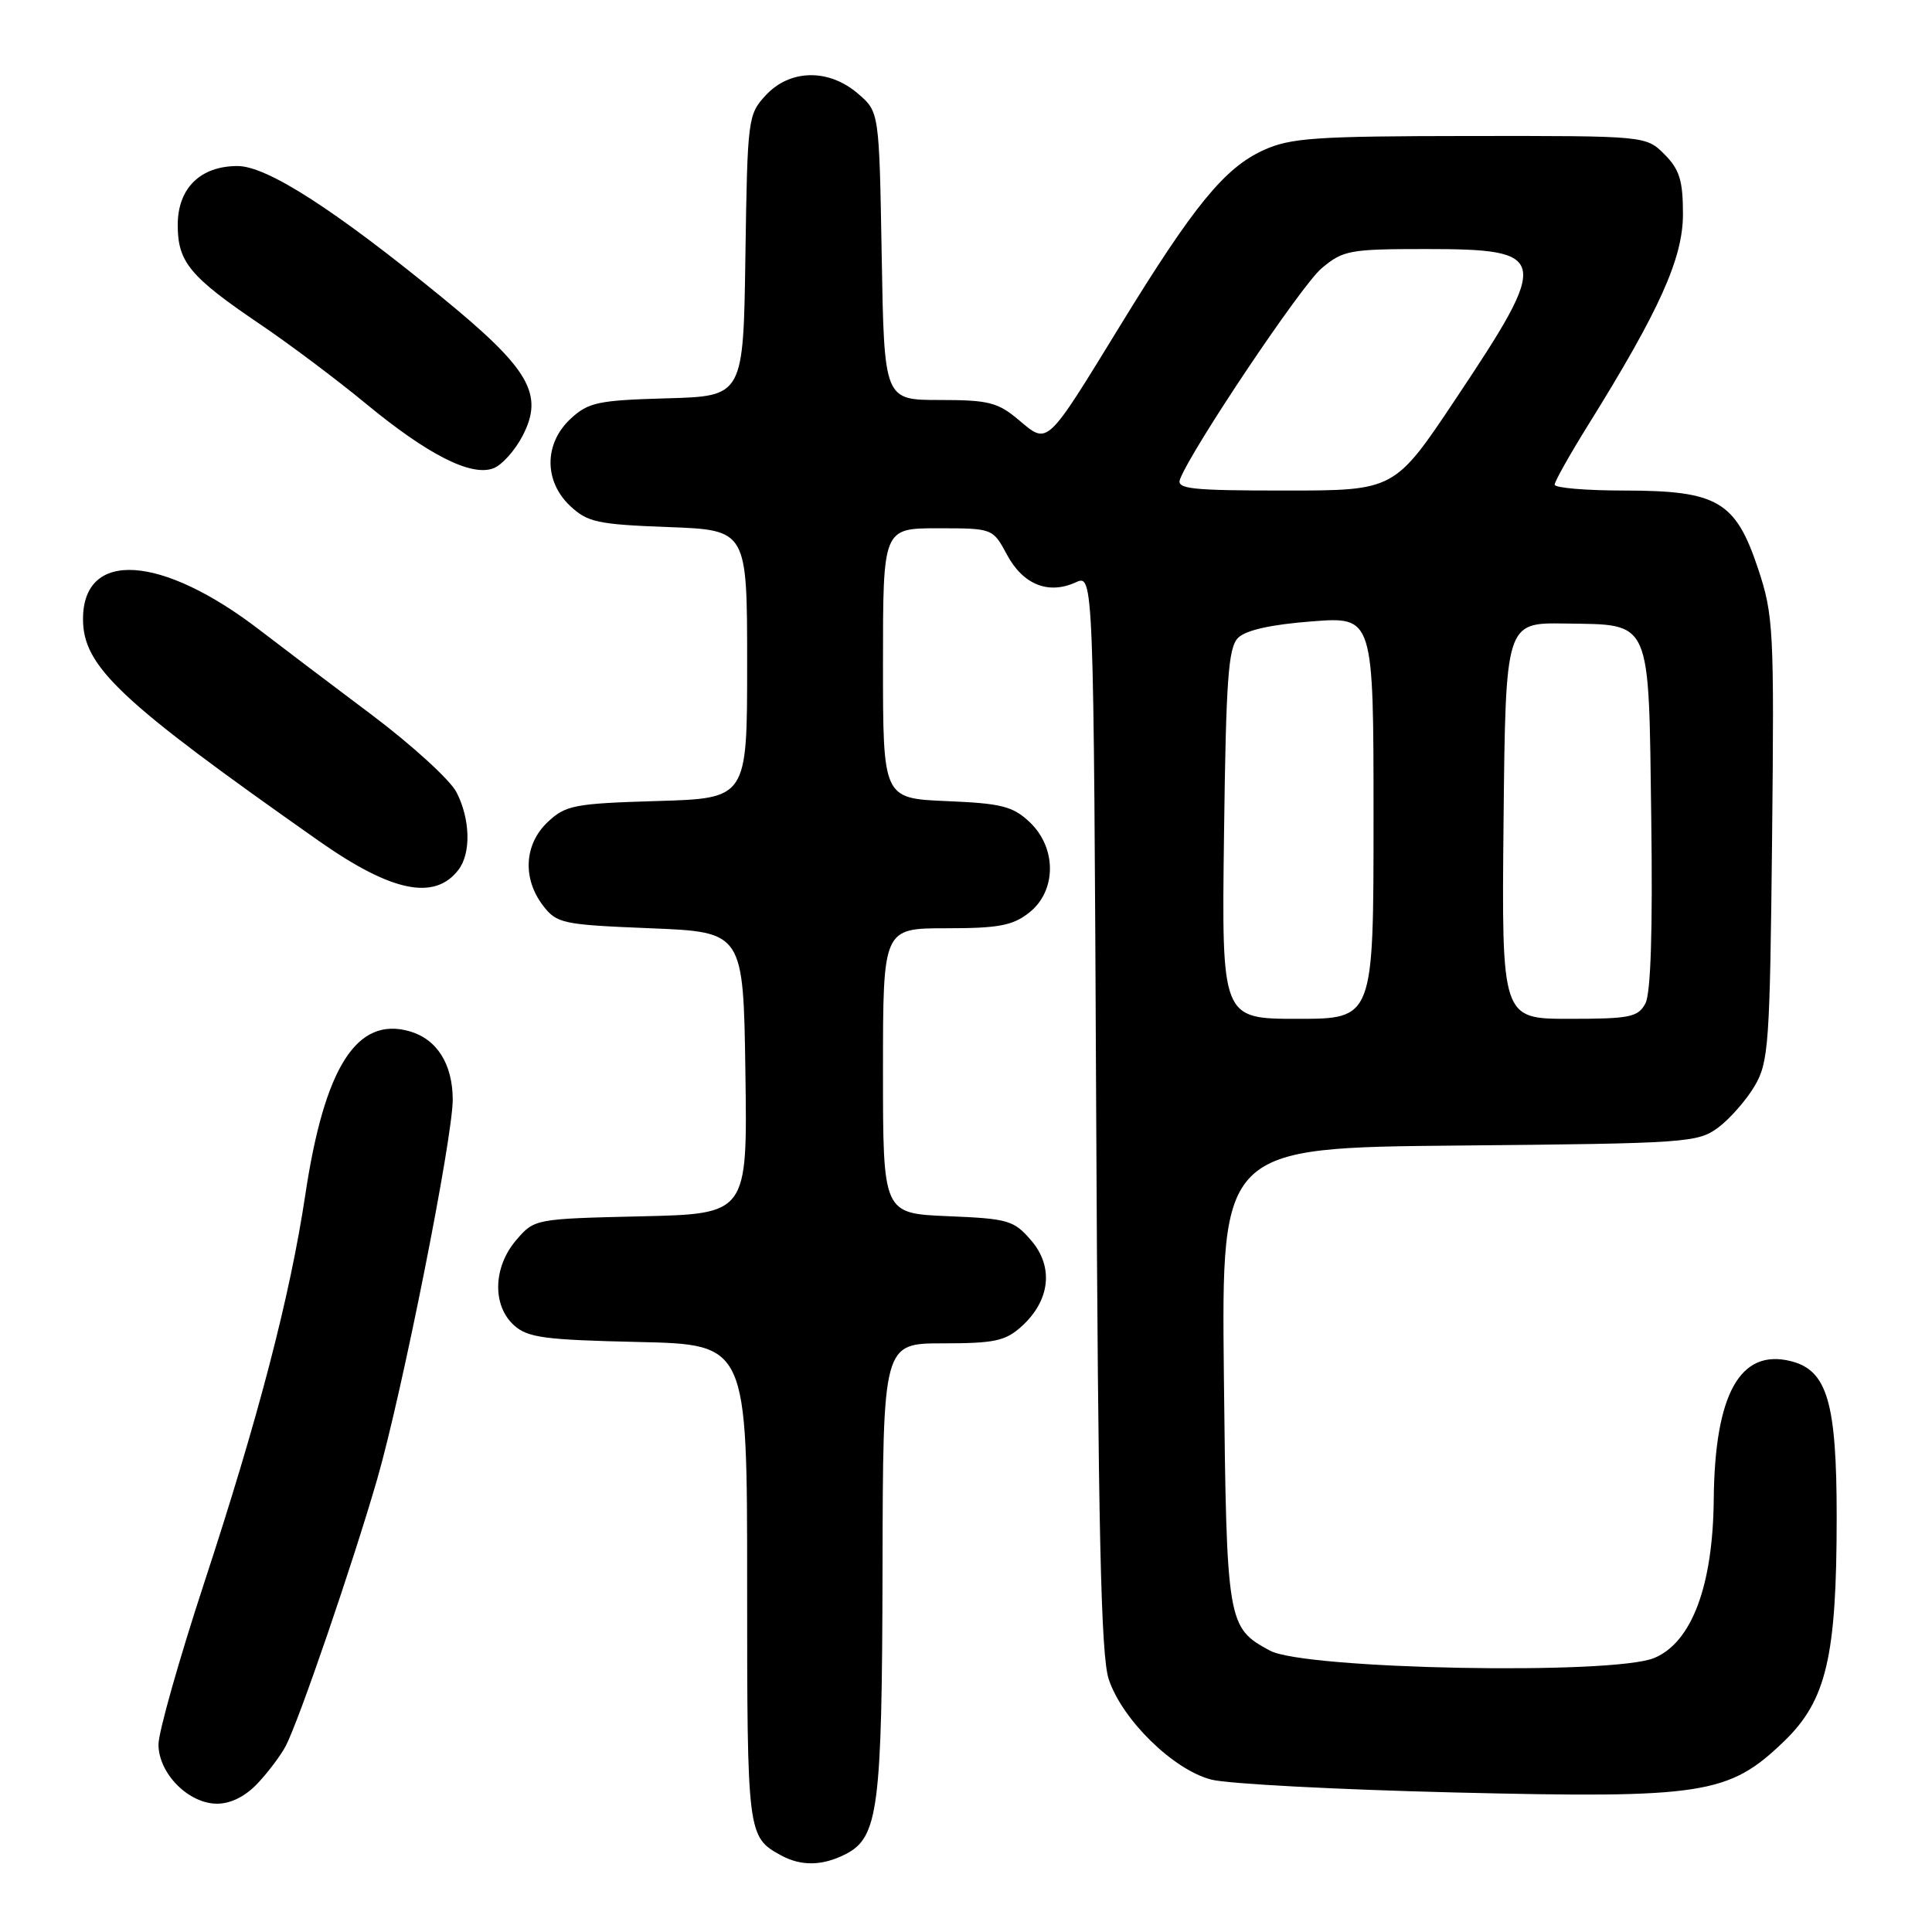 <?xml version="1.0" encoding="UTF-8" standalone="no"?>
<!DOCTYPE svg PUBLIC "-//W3C//DTD SVG 1.1//EN" "http://www.w3.org/Graphics/SVG/1.1/DTD/svg11.dtd" >
<svg xmlns="http://www.w3.org/2000/svg" xmlns:xlink="http://www.w3.org/1999/xlink" version="1.1" viewBox="0 0 256 256">
 <g >
 <path fill="currentColor"
d=" M 112.00 245.71 C 116.39 243.49 116.88 239.74 116.94 207.75 C 117.00 178.00 117.00 178.00 124.94 178.00 C 131.78 178.00 133.23 177.69 135.37 175.75 C 139.15 172.32 139.65 167.87 136.64 164.37 C 134.34 161.69 133.60 161.48 125.59 161.15 C 117.00 160.79 117.00 160.79 117.00 141.90 C 117.00 123.00 117.00 123.00 125.37 123.00 C 132.31 123.00 134.18 122.65 136.37 120.93 C 140.02 118.05 140.04 112.33 136.42 108.92 C 134.20 106.83 132.68 106.45 125.42 106.15 C 117.00 105.79 117.00 105.79 117.00 87.90 C 117.00 70.00 117.00 70.00 124.27 70.00 C 131.55 70.00 131.55 70.00 133.44 73.52 C 135.57 77.47 138.92 78.81 142.53 77.17 C 144.91 76.08 144.91 76.08 145.25 147.29 C 145.51 202.91 145.88 219.38 146.91 222.50 C 148.69 227.88 155.49 234.53 160.52 235.81 C 162.71 236.37 177.17 237.13 192.66 237.51 C 225.77 238.31 229.06 237.80 236.41 230.72 C 242.01 225.31 243.37 219.51 243.37 201.00 C 243.37 185.82 242.12 181.57 237.30 180.36 C 230.57 178.67 227.21 184.71 227.08 198.71 C 226.97 210.14 224.16 217.62 219.20 219.69 C 213.73 221.98 172.87 221.20 168.28 218.72 C 162.61 215.66 162.53 215.16 162.17 182.29 C 161.85 152.08 161.85 152.08 193.35 151.79 C 223.58 151.51 224.97 151.41 227.68 149.40 C 229.23 148.24 231.40 145.76 232.50 143.90 C 234.36 140.74 234.52 138.39 234.81 111.17 C 235.10 83.33 235.00 81.52 232.95 75.34 C 229.97 66.40 227.58 65.01 215.25 65.00 C 210.16 65.00 206.00 64.65 206.00 64.22 C 206.00 63.80 207.98 60.27 210.40 56.38 C 219.91 41.10 223.00 34.23 223.00 28.37 C 223.00 23.91 222.55 22.46 220.55 20.45 C 218.09 18.00 218.09 18.00 194.80 18.02 C 174.28 18.04 171.01 18.26 167.42 19.90 C 162.28 22.23 158.17 27.26 148.52 43.00 C 138.53 59.29 138.91 58.94 134.99 55.65 C 132.22 53.31 130.99 53.00 124.50 53.00 C 117.16 53.00 117.16 53.00 116.83 33.91 C 116.50 14.82 116.50 14.82 113.69 12.41 C 109.81 9.07 104.68 9.16 101.47 12.62 C 99.10 15.18 99.04 15.71 98.77 33.87 C 98.50 52.50 98.50 52.50 88.36 52.78 C 79.23 53.04 77.96 53.31 75.61 55.49 C 72.08 58.76 72.06 63.77 75.56 67.05 C 77.85 69.20 79.19 69.49 88.56 69.84 C 99.00 70.23 99.00 70.23 99.00 88.01 C 99.00 105.79 99.00 105.79 87.08 106.14 C 76.09 106.47 74.96 106.69 72.58 108.92 C 69.46 111.86 69.20 116.40 71.96 120.00 C 73.78 122.37 74.52 122.53 86.19 123.00 C 98.50 123.50 98.50 123.50 98.77 142.17 C 99.04 160.85 99.04 160.85 84.93 161.17 C 70.88 161.50 70.81 161.51 68.41 164.31 C 65.34 167.88 65.20 172.97 68.10 175.60 C 69.92 177.25 72.13 177.54 84.60 177.82 C 99.00 178.15 99.00 178.15 99.00 209.88 C 99.00 243.13 99.03 243.40 103.50 245.85 C 106.15 247.29 108.95 247.25 112.00 245.71 Z  M 34.19 236.25 C 35.60 234.74 37.26 232.52 37.88 231.32 C 39.69 227.78 46.69 207.35 49.98 196.00 C 53.28 184.57 60.01 150.74 59.99 145.66 C 59.96 140.96 57.89 137.69 54.27 136.65 C 47.29 134.65 43.00 141.37 40.46 158.28 C 38.43 171.78 34.26 187.80 27.02 209.85 C 23.71 219.95 21.00 229.53 21.00 231.15 C 21.00 234.98 24.97 239.00 28.77 239.00 C 30.60 239.00 32.55 238.01 34.19 236.25 Z  M 60.75 115.25 C 62.44 113.04 62.32 108.53 60.48 104.96 C 59.64 103.34 54.58 98.72 49.23 94.70 C 43.88 90.69 37.25 85.66 34.50 83.55 C 21.41 73.46 11.00 72.79 11.00 82.03 C 11.00 88.32 15.81 92.85 42.25 111.43 C 51.88 118.20 57.60 119.38 60.75 115.25 Z  M 69.25 57.74 C 72.11 52.23 70.16 48.88 58.56 39.40 C 44.30 27.74 35.36 22.00 31.48 22.00 C 26.54 22.00 23.55 24.95 23.55 29.81 C 23.55 34.73 25.15 36.66 34.50 42.99 C 38.35 45.59 44.65 50.32 48.50 53.50 C 56.68 60.25 62.41 63.16 65.36 62.06 C 66.48 61.65 68.24 59.70 69.25 57.74 Z  M 162.19 110.53 C 162.45 90.05 162.75 85.82 164.05 84.52 C 165.07 83.50 168.43 82.75 173.80 82.34 C 182.00 81.70 182.00 81.70 182.00 108.35 C 182.00 135.00 182.00 135.00 171.94 135.00 C 161.87 135.00 161.87 135.00 162.19 110.53 Z  M 199.23 108.75 C 199.50 82.50 199.50 82.50 207.34 82.62 C 218.95 82.81 218.44 81.66 218.80 108.50 C 219.00 123.32 218.74 131.62 218.02 132.97 C 217.05 134.78 215.96 135.00 207.95 135.00 C 198.97 135.00 198.97 135.00 199.23 108.75 Z  M 156.36 63.50 C 157.91 59.46 172.44 37.80 175.11 35.56 C 177.96 33.16 178.82 33.00 188.95 33.00 C 205.29 33.00 205.48 33.99 192.92 52.81 C 184.79 65.00 184.79 65.00 170.29 65.00 C 157.82 65.00 155.87 64.79 156.36 63.50 Z "/>
</g>
</svg>